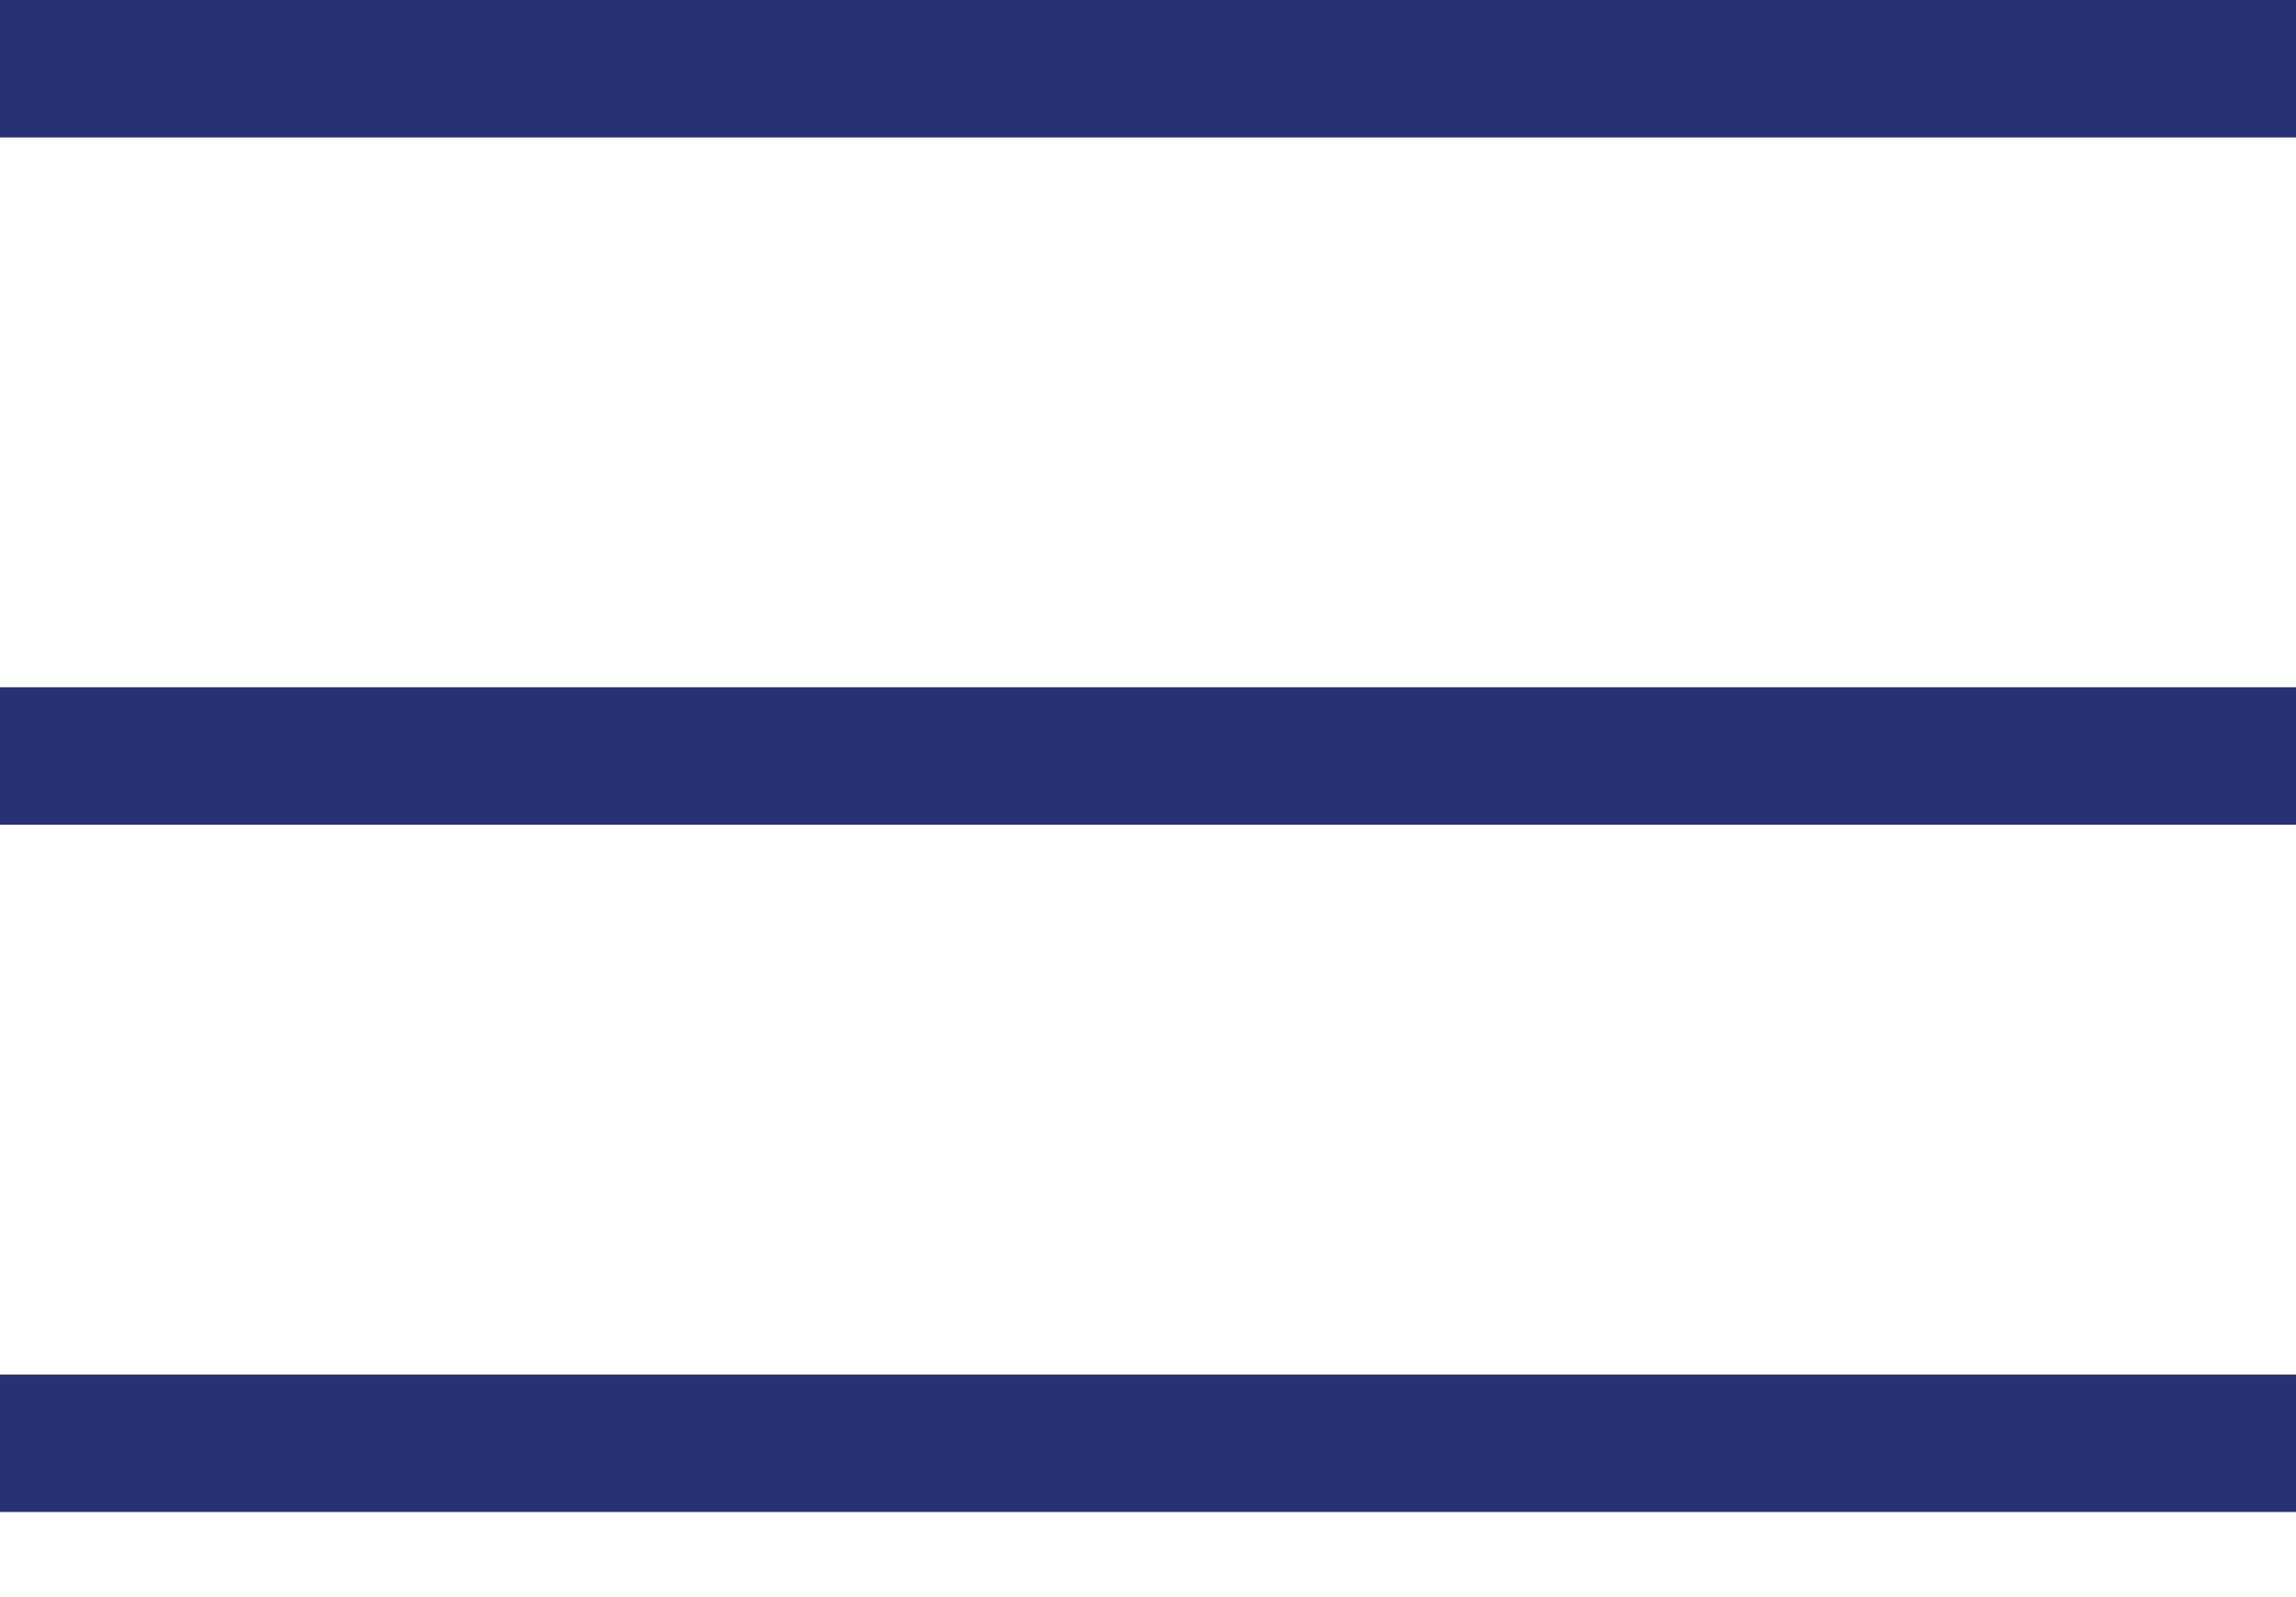 <svg width="23" height="16" viewBox="0 0 23 16" fill="none" xmlns="http://www.w3.org/2000/svg">
<path d="M0 1.377V0H23V1.377H0ZM23 6.885V8.262H0V6.885H23ZM0 13.77H23V15.147H0V13.77Z" fill="#263273"/>
</svg>

